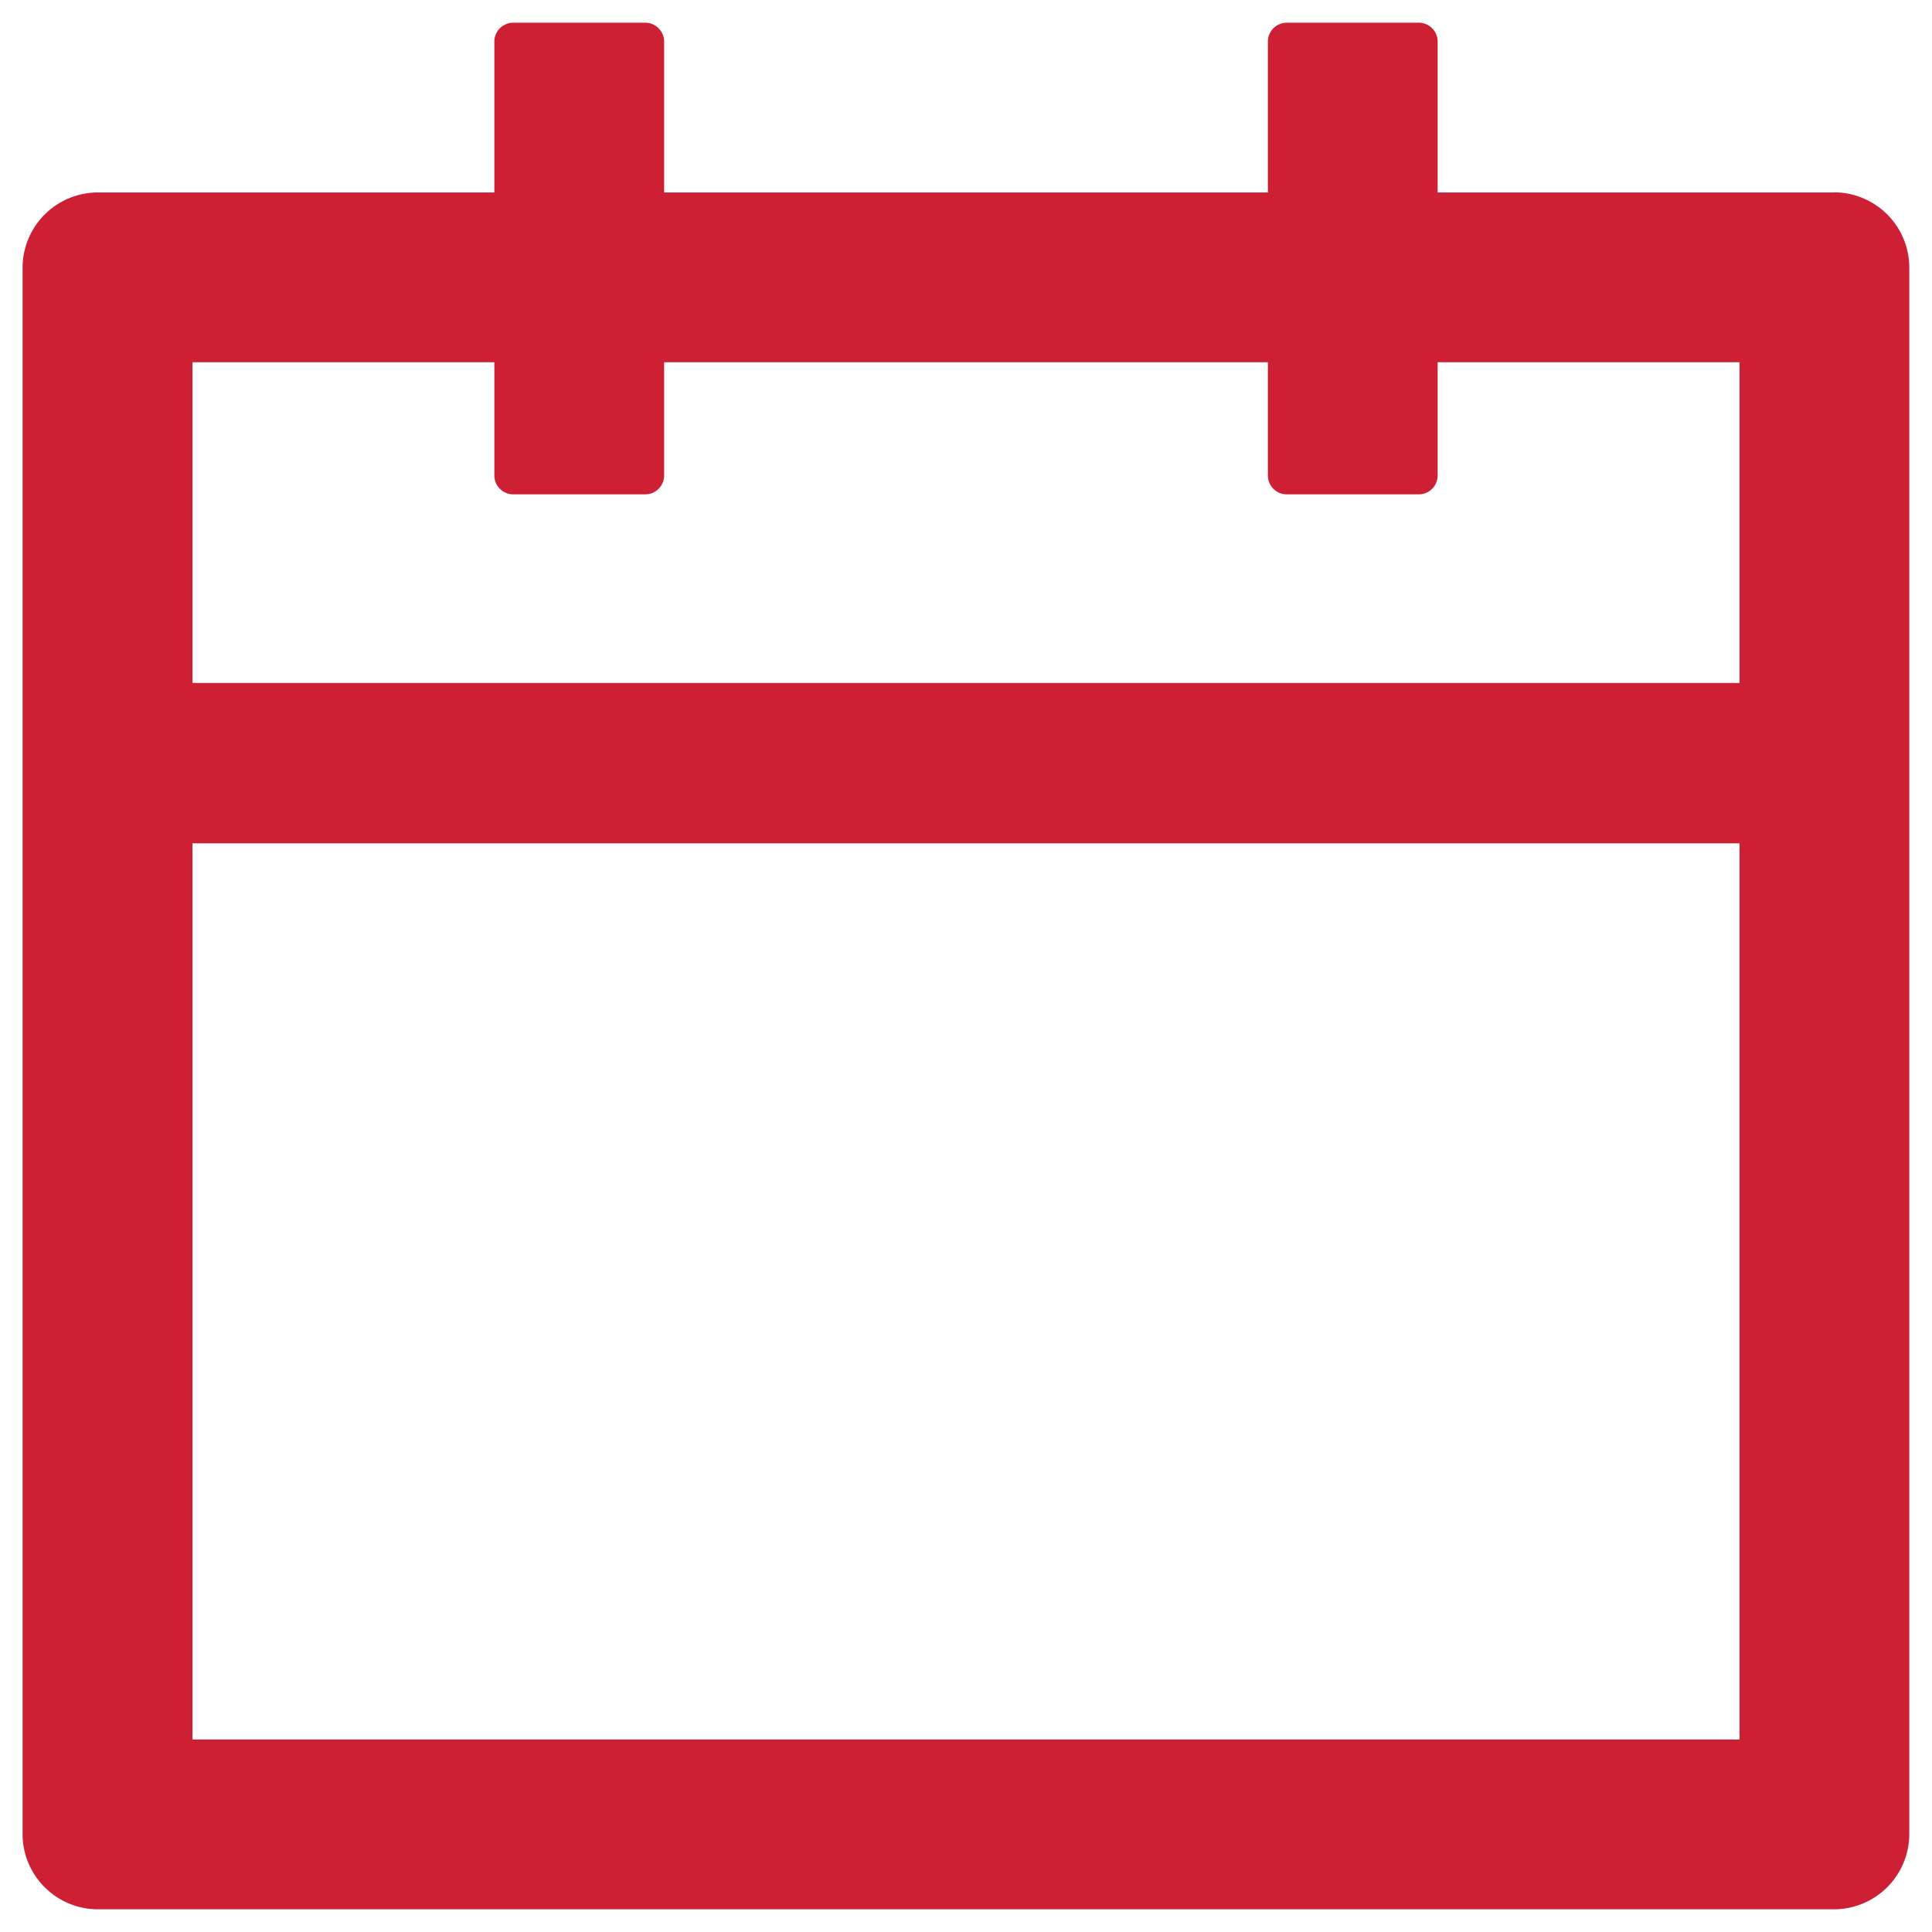 <svg width="16" height="16" fill="none" xmlns="http://www.w3.org/2000/svg"><path d="M15.188 1.594h-3.282V.344a.157.157 0 0 0-.156-.156h-1.094a.157.157 0 0 0-.156.156v1.25h-5V.344a.157.157 0 0 0-.156-.156H4.25a.157.157 0 0 0-.156.156v1.25H.812a.624.624 0 0 0-.625.625v12.969c0 .345.28.624.625.624h14.376a.624.624 0 0 0 .624-.624V2.217a.624.624 0 0 0-.624-.624Zm-.782 12.812H1.594V6.984h12.812v7.422ZM1.594 5.656V3h2.5v.938c0 .085.07.156.156.156h1.094c.086 0 .156-.07.156-.157V3h5v.938c0 .085.07.156.156.156h1.094c.086 0 .156-.07.156-.157V3h2.5v2.656H1.594Z" fill="#CE2034"/></svg>